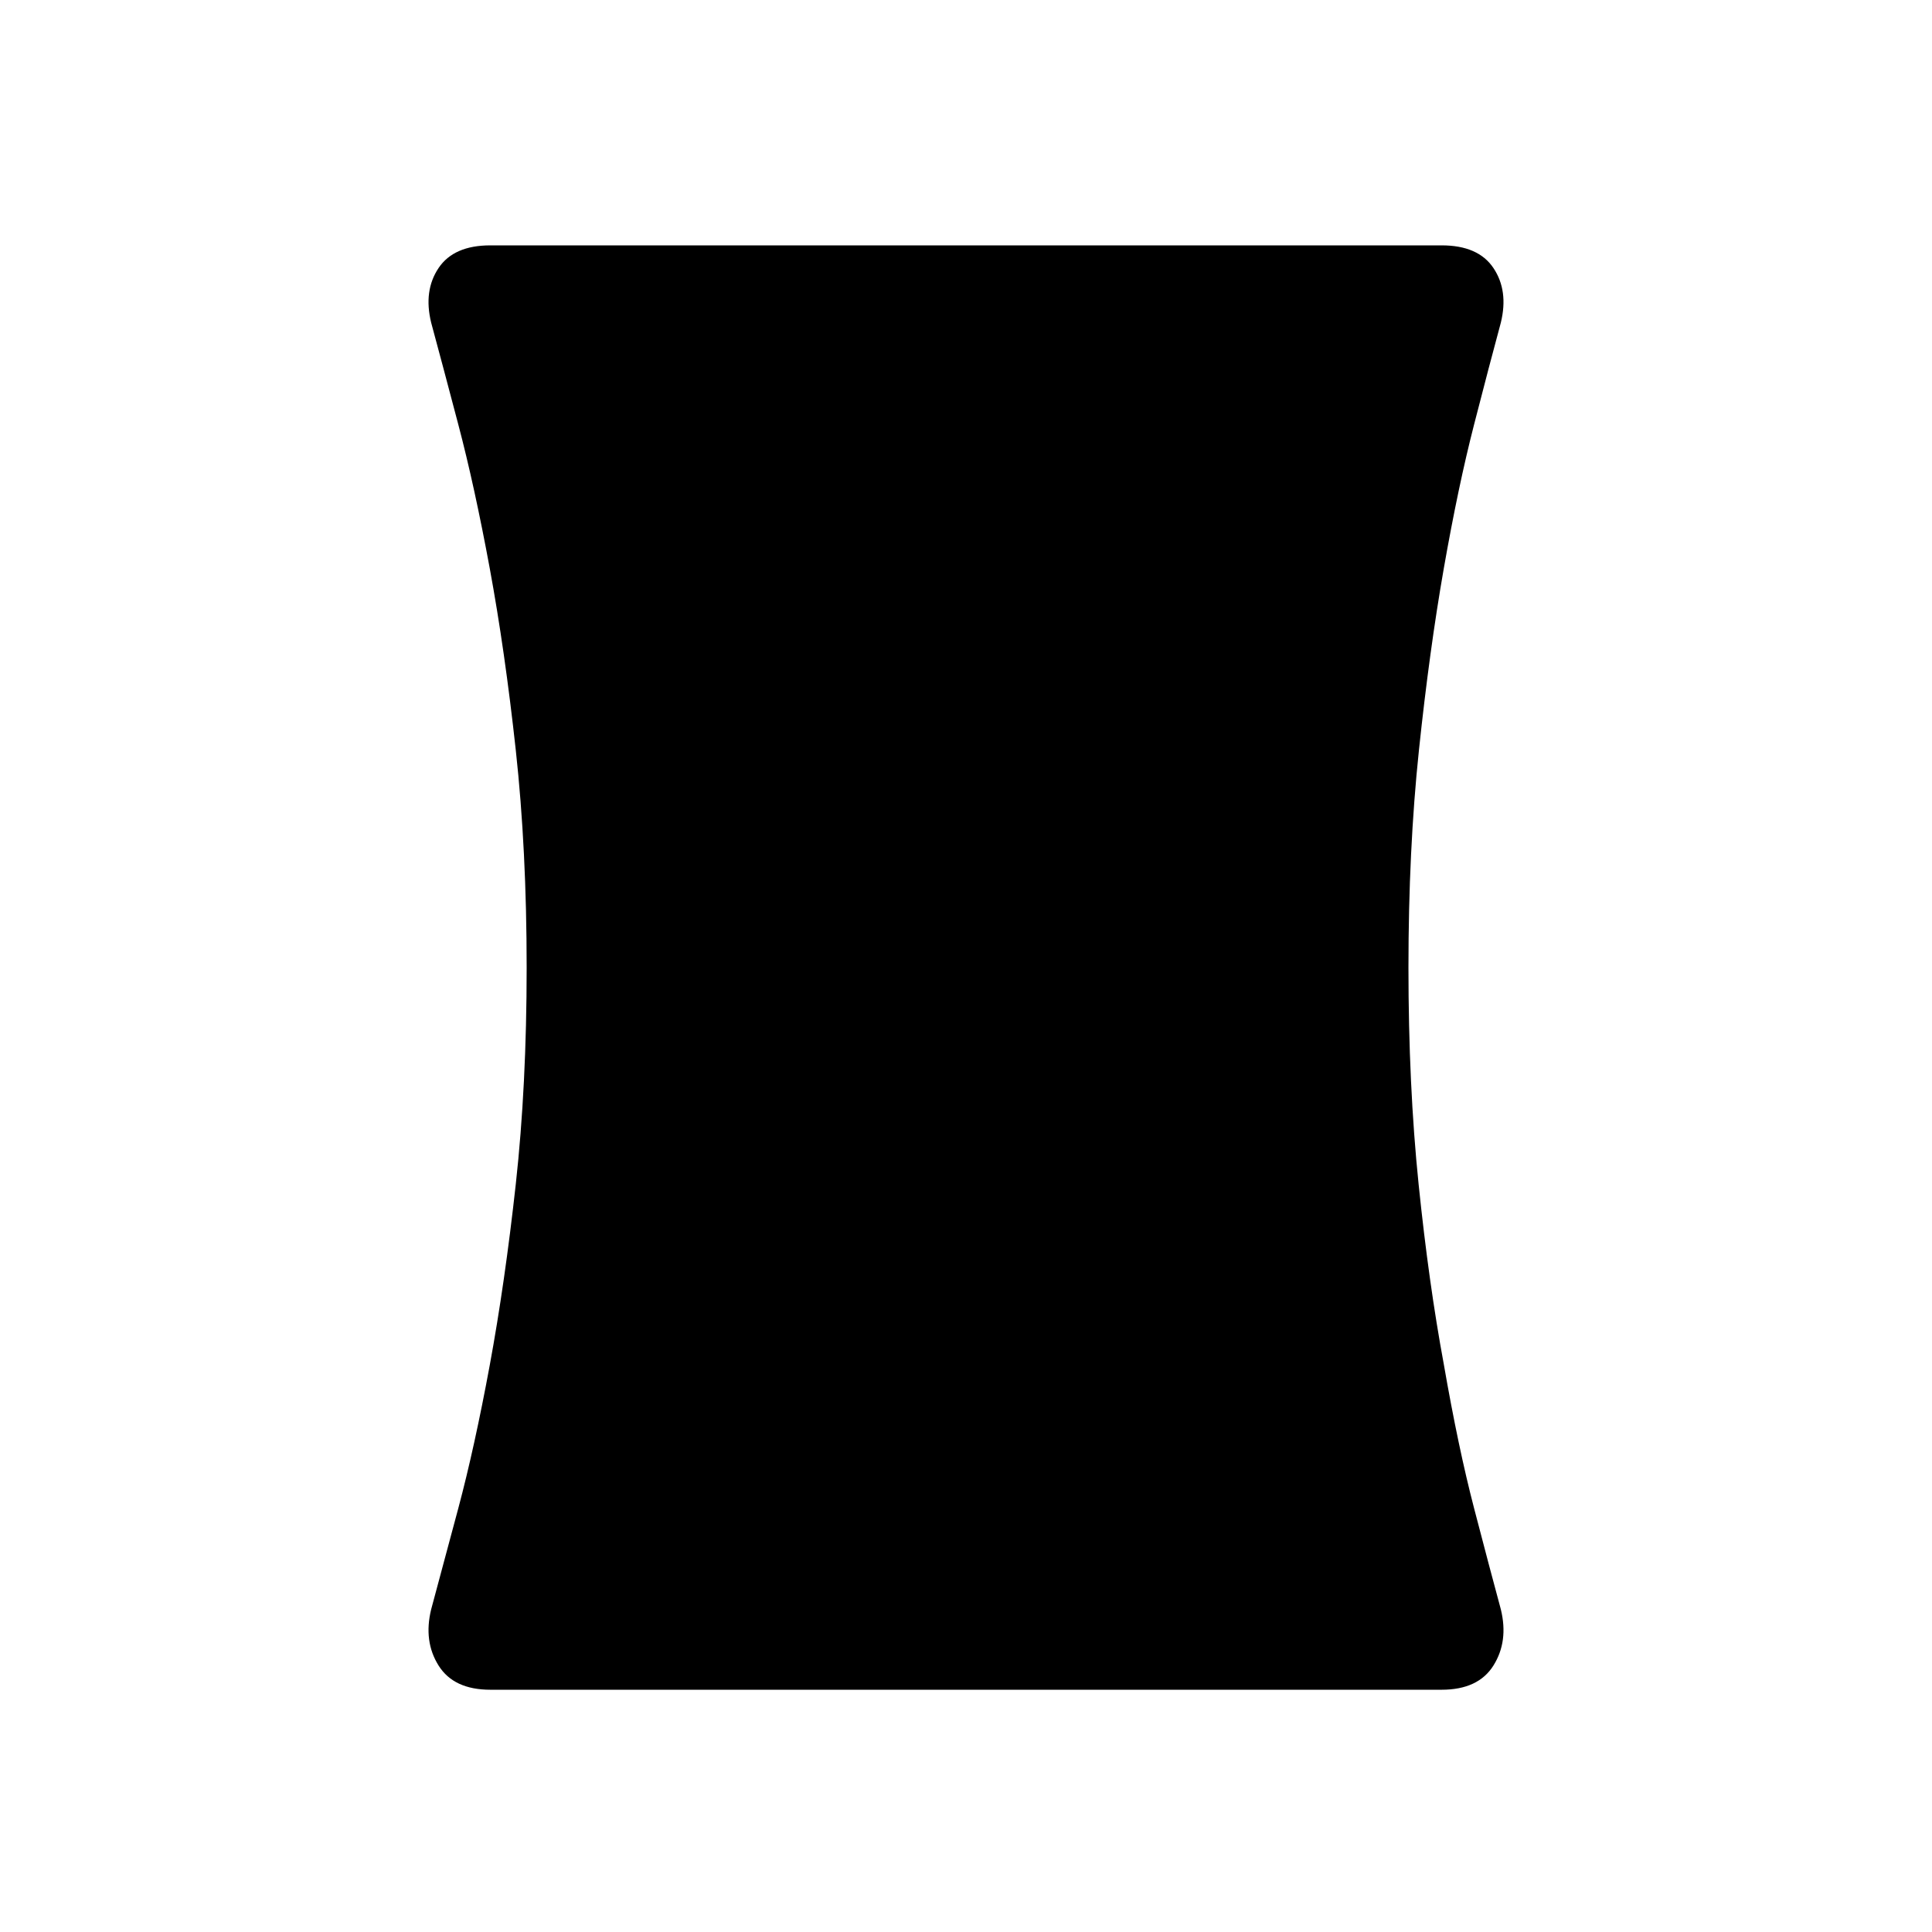<svg xmlns="http://www.w3.org/2000/svg" height="48" viewBox="0 -960 960 960" width="48"><path d="M243.64-120.38q-18.18 0-25.72-12.03-7.54-12.02-3.69-27.86 5.39-19.88 13.48-50.21 8.1-30.33 15.64-71.15 7.53-40.83 12.94-89.97 5.4-49.13 5.4-107.63 0-58.5-5.4-108.02-5.41-49.52-12.94-90.35-7.54-40.82-15.64-71.53-8.09-30.72-13.48-50.6-3.85-15.84 3.69-27.09 7.54-11.26 25.72-11.26h472.72q18.18 0 25.72 11.26 7.54 11.25 3.69 27.09-5.39 19.88-13.29 50.6-7.9 30.71-15.06 71.53-7.15 40.83-12.36 90.35-5.21 49.52-5.21 108.02 0 58.5 5.05 107.69 5.05 49.18 12.52 89.46 7.16 41.27 15.06 71.6 7.9 30.33 13.29 50.21 3.85 15.84-3.69 27.86-7.54 12.03-25.72 12.03H243.64Z"/></svg>